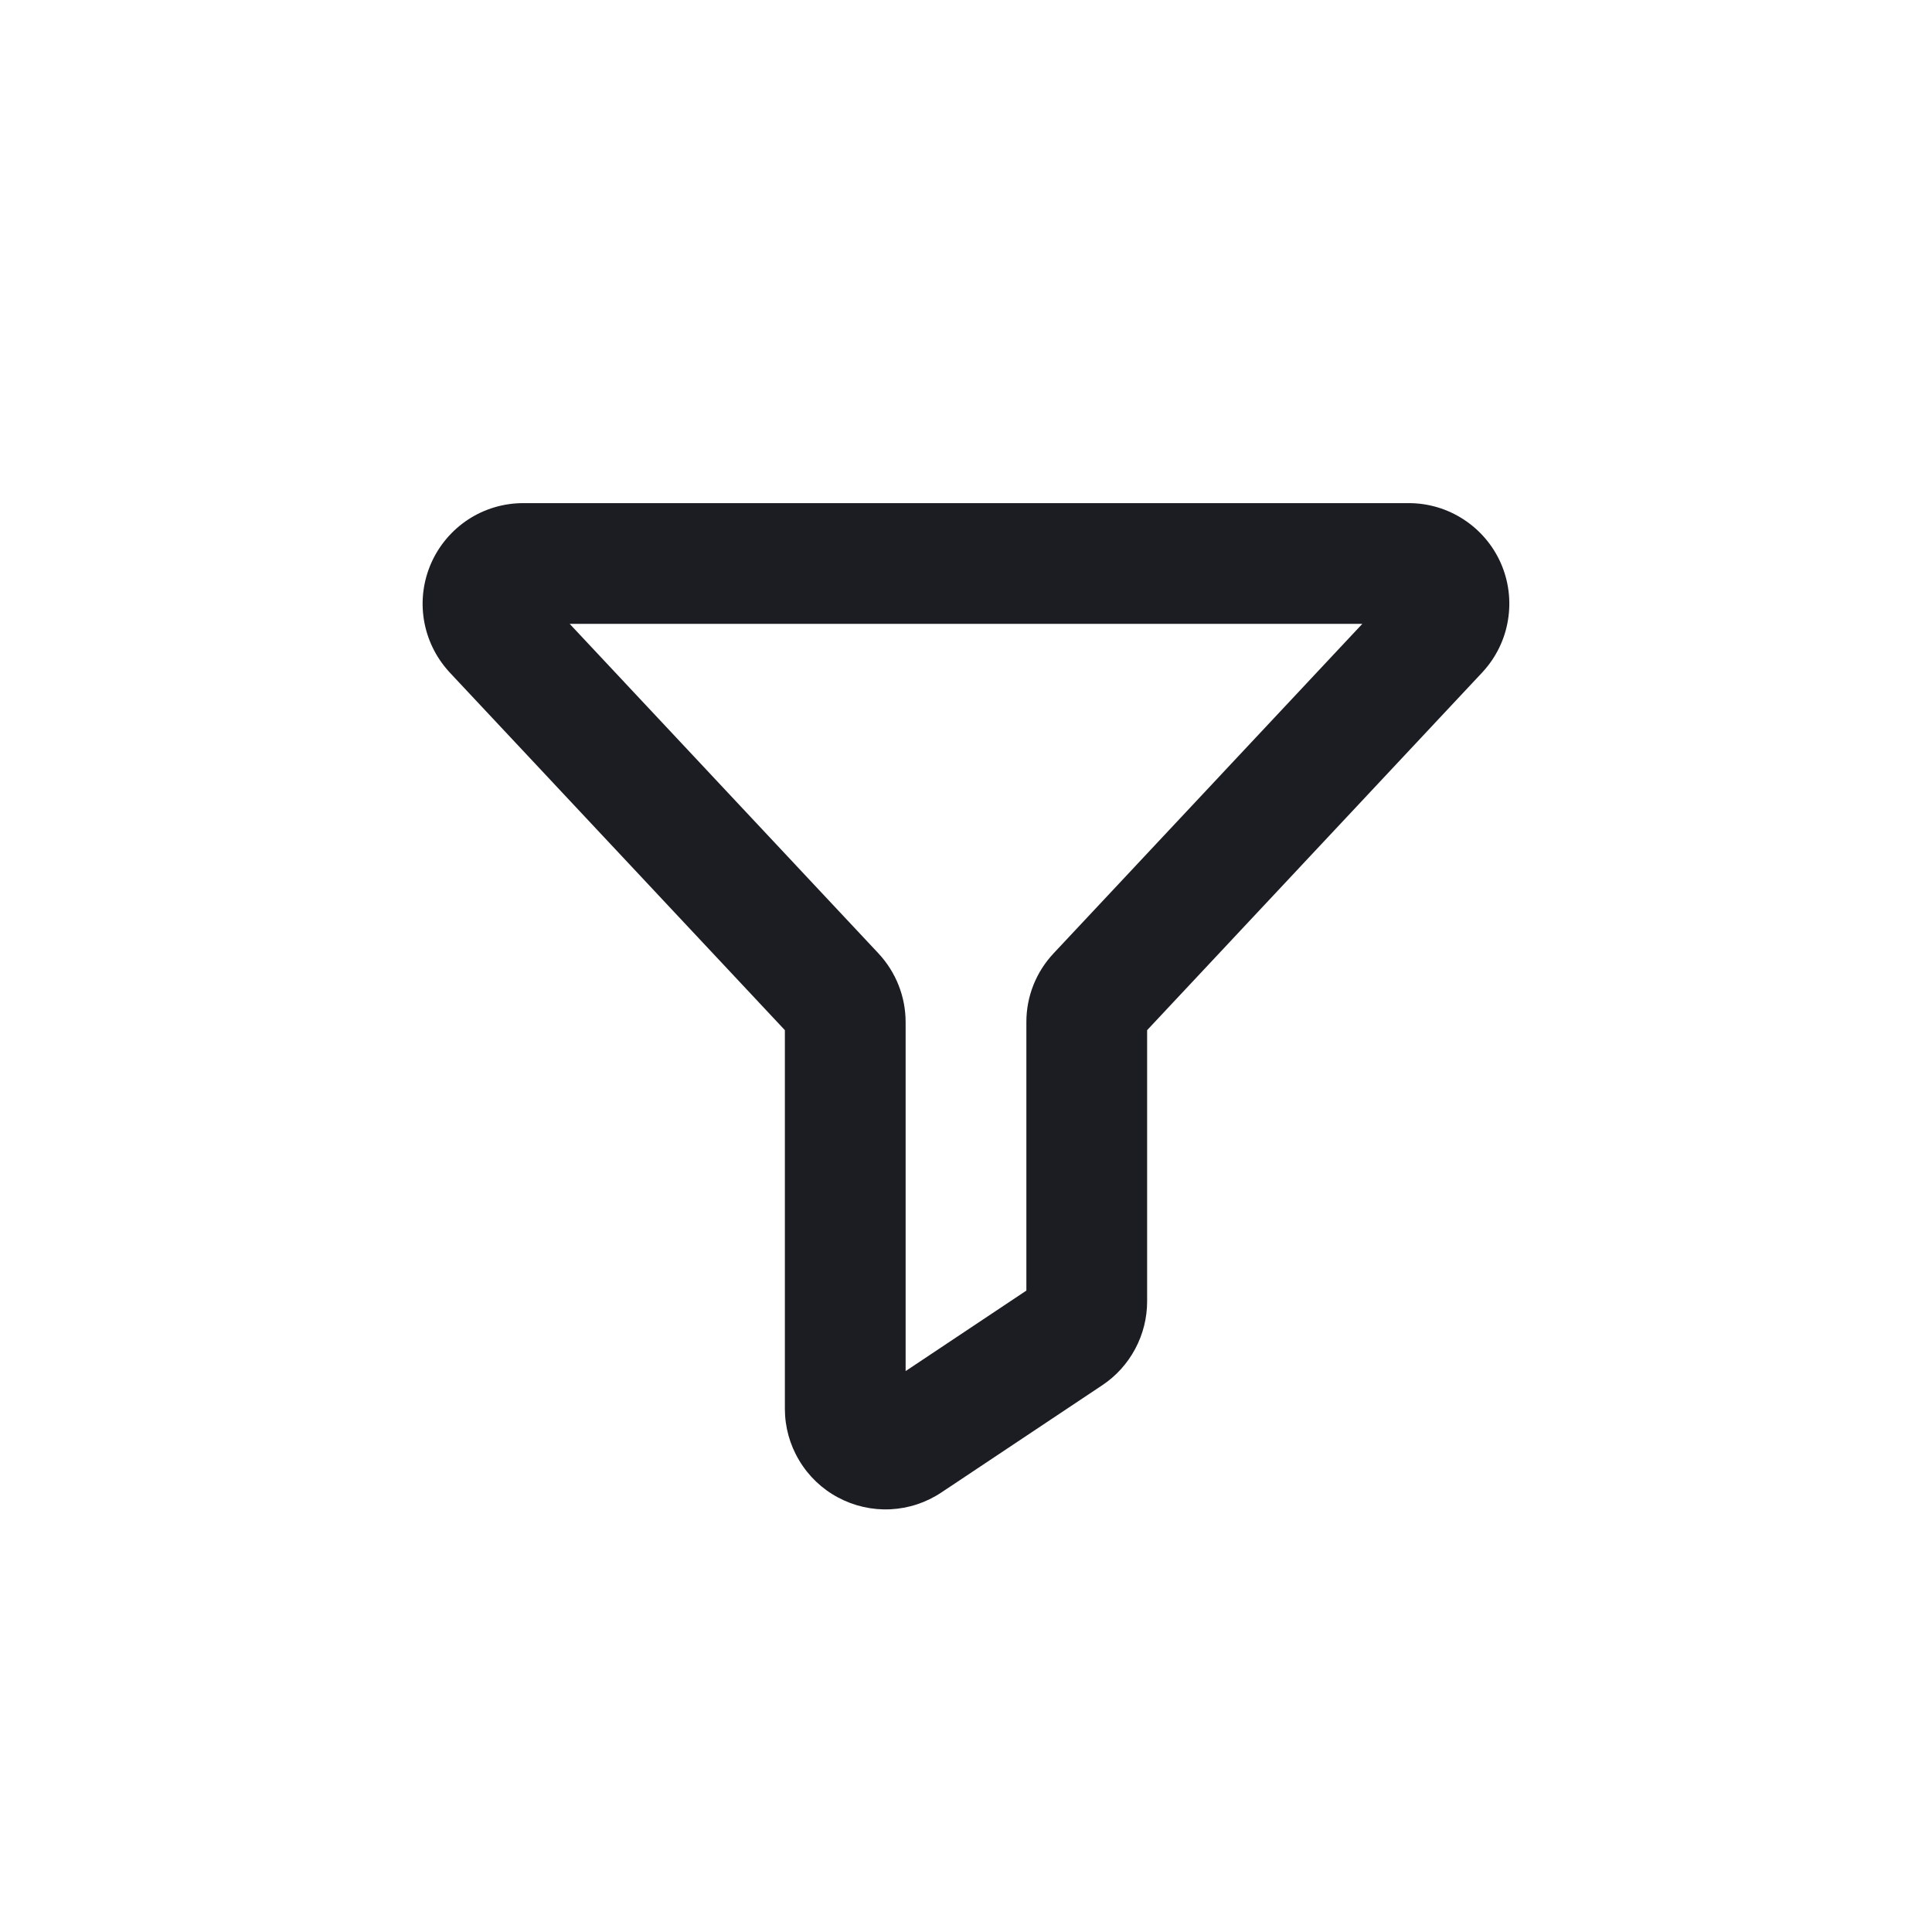 <svg width="24" height="24" viewBox="0 0 24 24" fill="none" xmlns="http://www.w3.org/2000/svg">
<path d="M18.643 6.994C18.545 6.773 18.385 6.585 18.182 6.453C17.979 6.32 17.742 6.25 17.5 6.25H6.5C6.258 6.25 6.021 6.32 5.818 6.452C5.615 6.585 5.455 6.773 5.357 6.994C5.259 7.216 5.227 7.461 5.266 7.7C5.305 7.939 5.412 8.161 5.575 8.341L5.582 8.349L9.75 12.797V17.5C9.75 17.726 9.811 17.948 9.928 18.142C10.044 18.337 10.211 18.496 10.41 18.602C10.61 18.709 10.835 18.76 11.06 18.749C11.287 18.738 11.505 18.666 11.694 18.54L13.694 17.207C13.865 17.093 14.005 16.938 14.102 16.756C14.199 16.575 14.25 16.372 14.25 16.166V12.797L18.417 8.349L18.424 8.341C18.587 8.162 18.695 7.939 18.733 7.7C18.772 7.461 18.741 7.216 18.643 6.994ZM13.088 11.843C12.87 12.075 12.749 12.38 12.75 12.698V16.032L11.25 17.032V12.698C11.25 12.38 11.129 12.075 10.912 11.843L7.077 7.75H16.923L13.088 11.843Z" fill="#1C1D23"/>
</svg>
